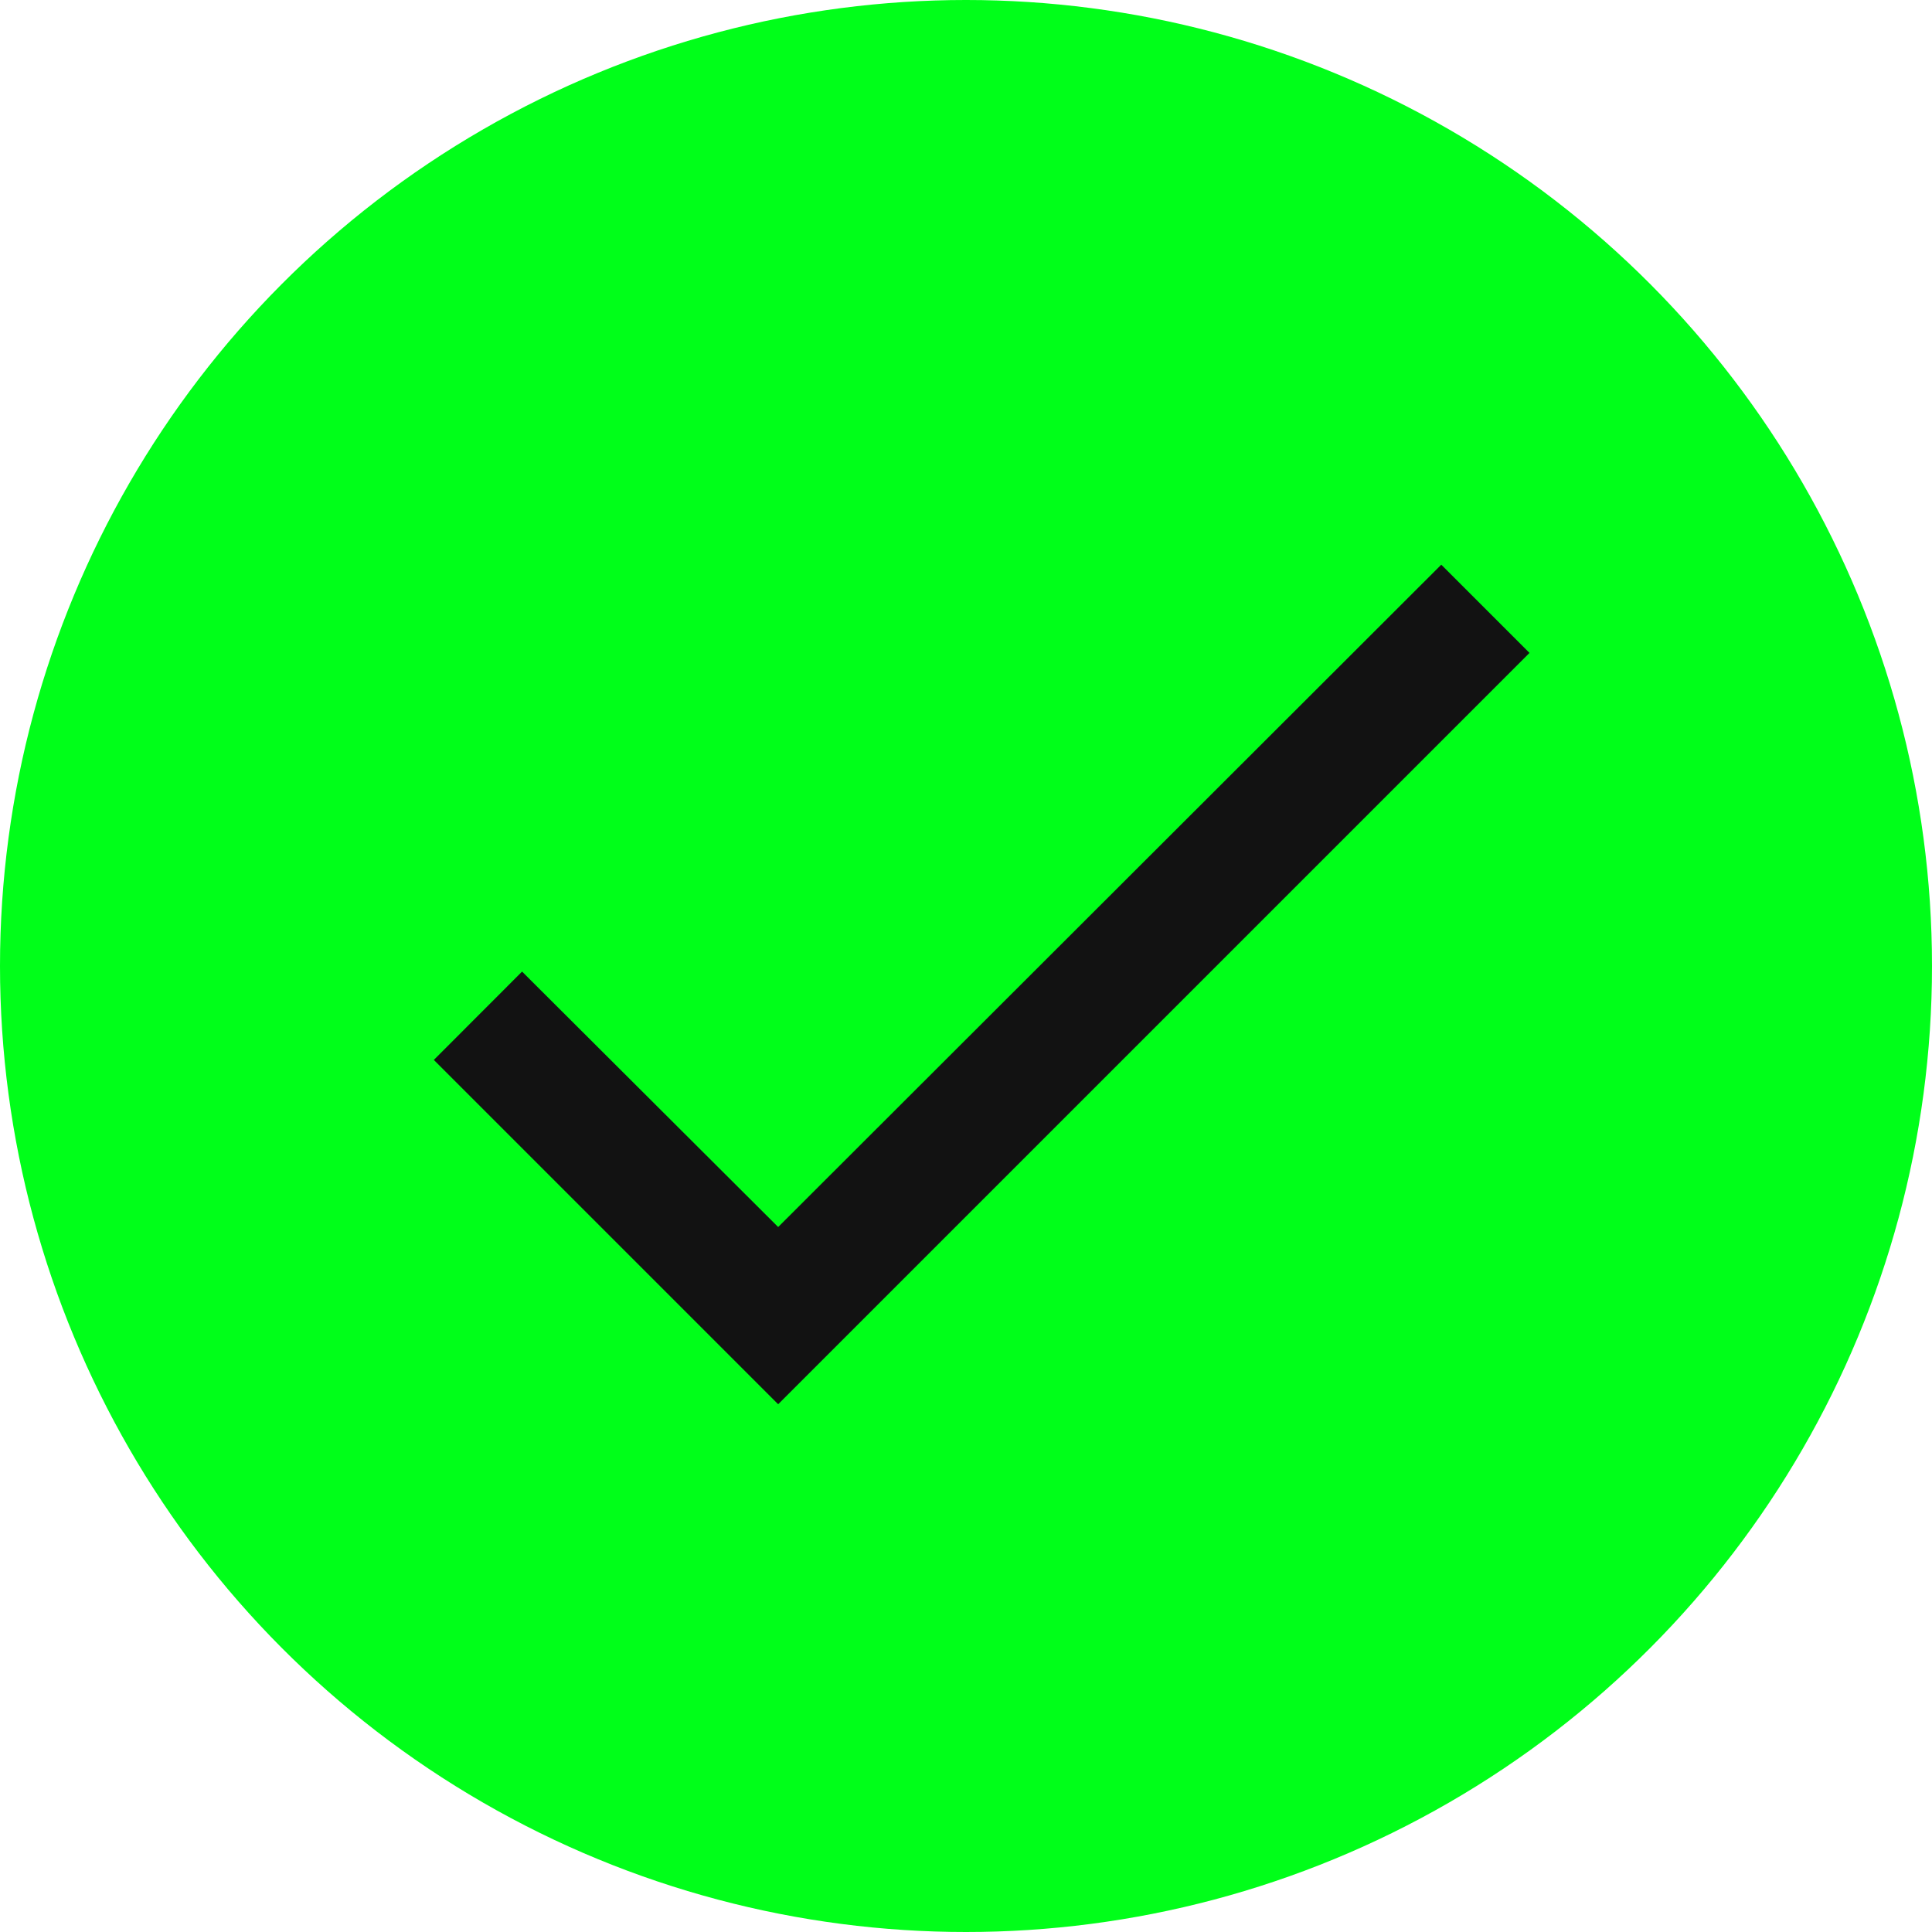 <svg width="18" height="18" viewBox="0 0 18 18" fill="none" xmlns="http://www.w3.org/2000/svg">
<circle cx="9" cy="9" r="9" fill="#00FF19"/>
<path d="M14.25 6.083L7.25 13.083L4.042 9.875L4.864 9.052L7.25 11.432L13.428 5.261L14.25 6.083Z" fill="#121212"/>
</svg>
